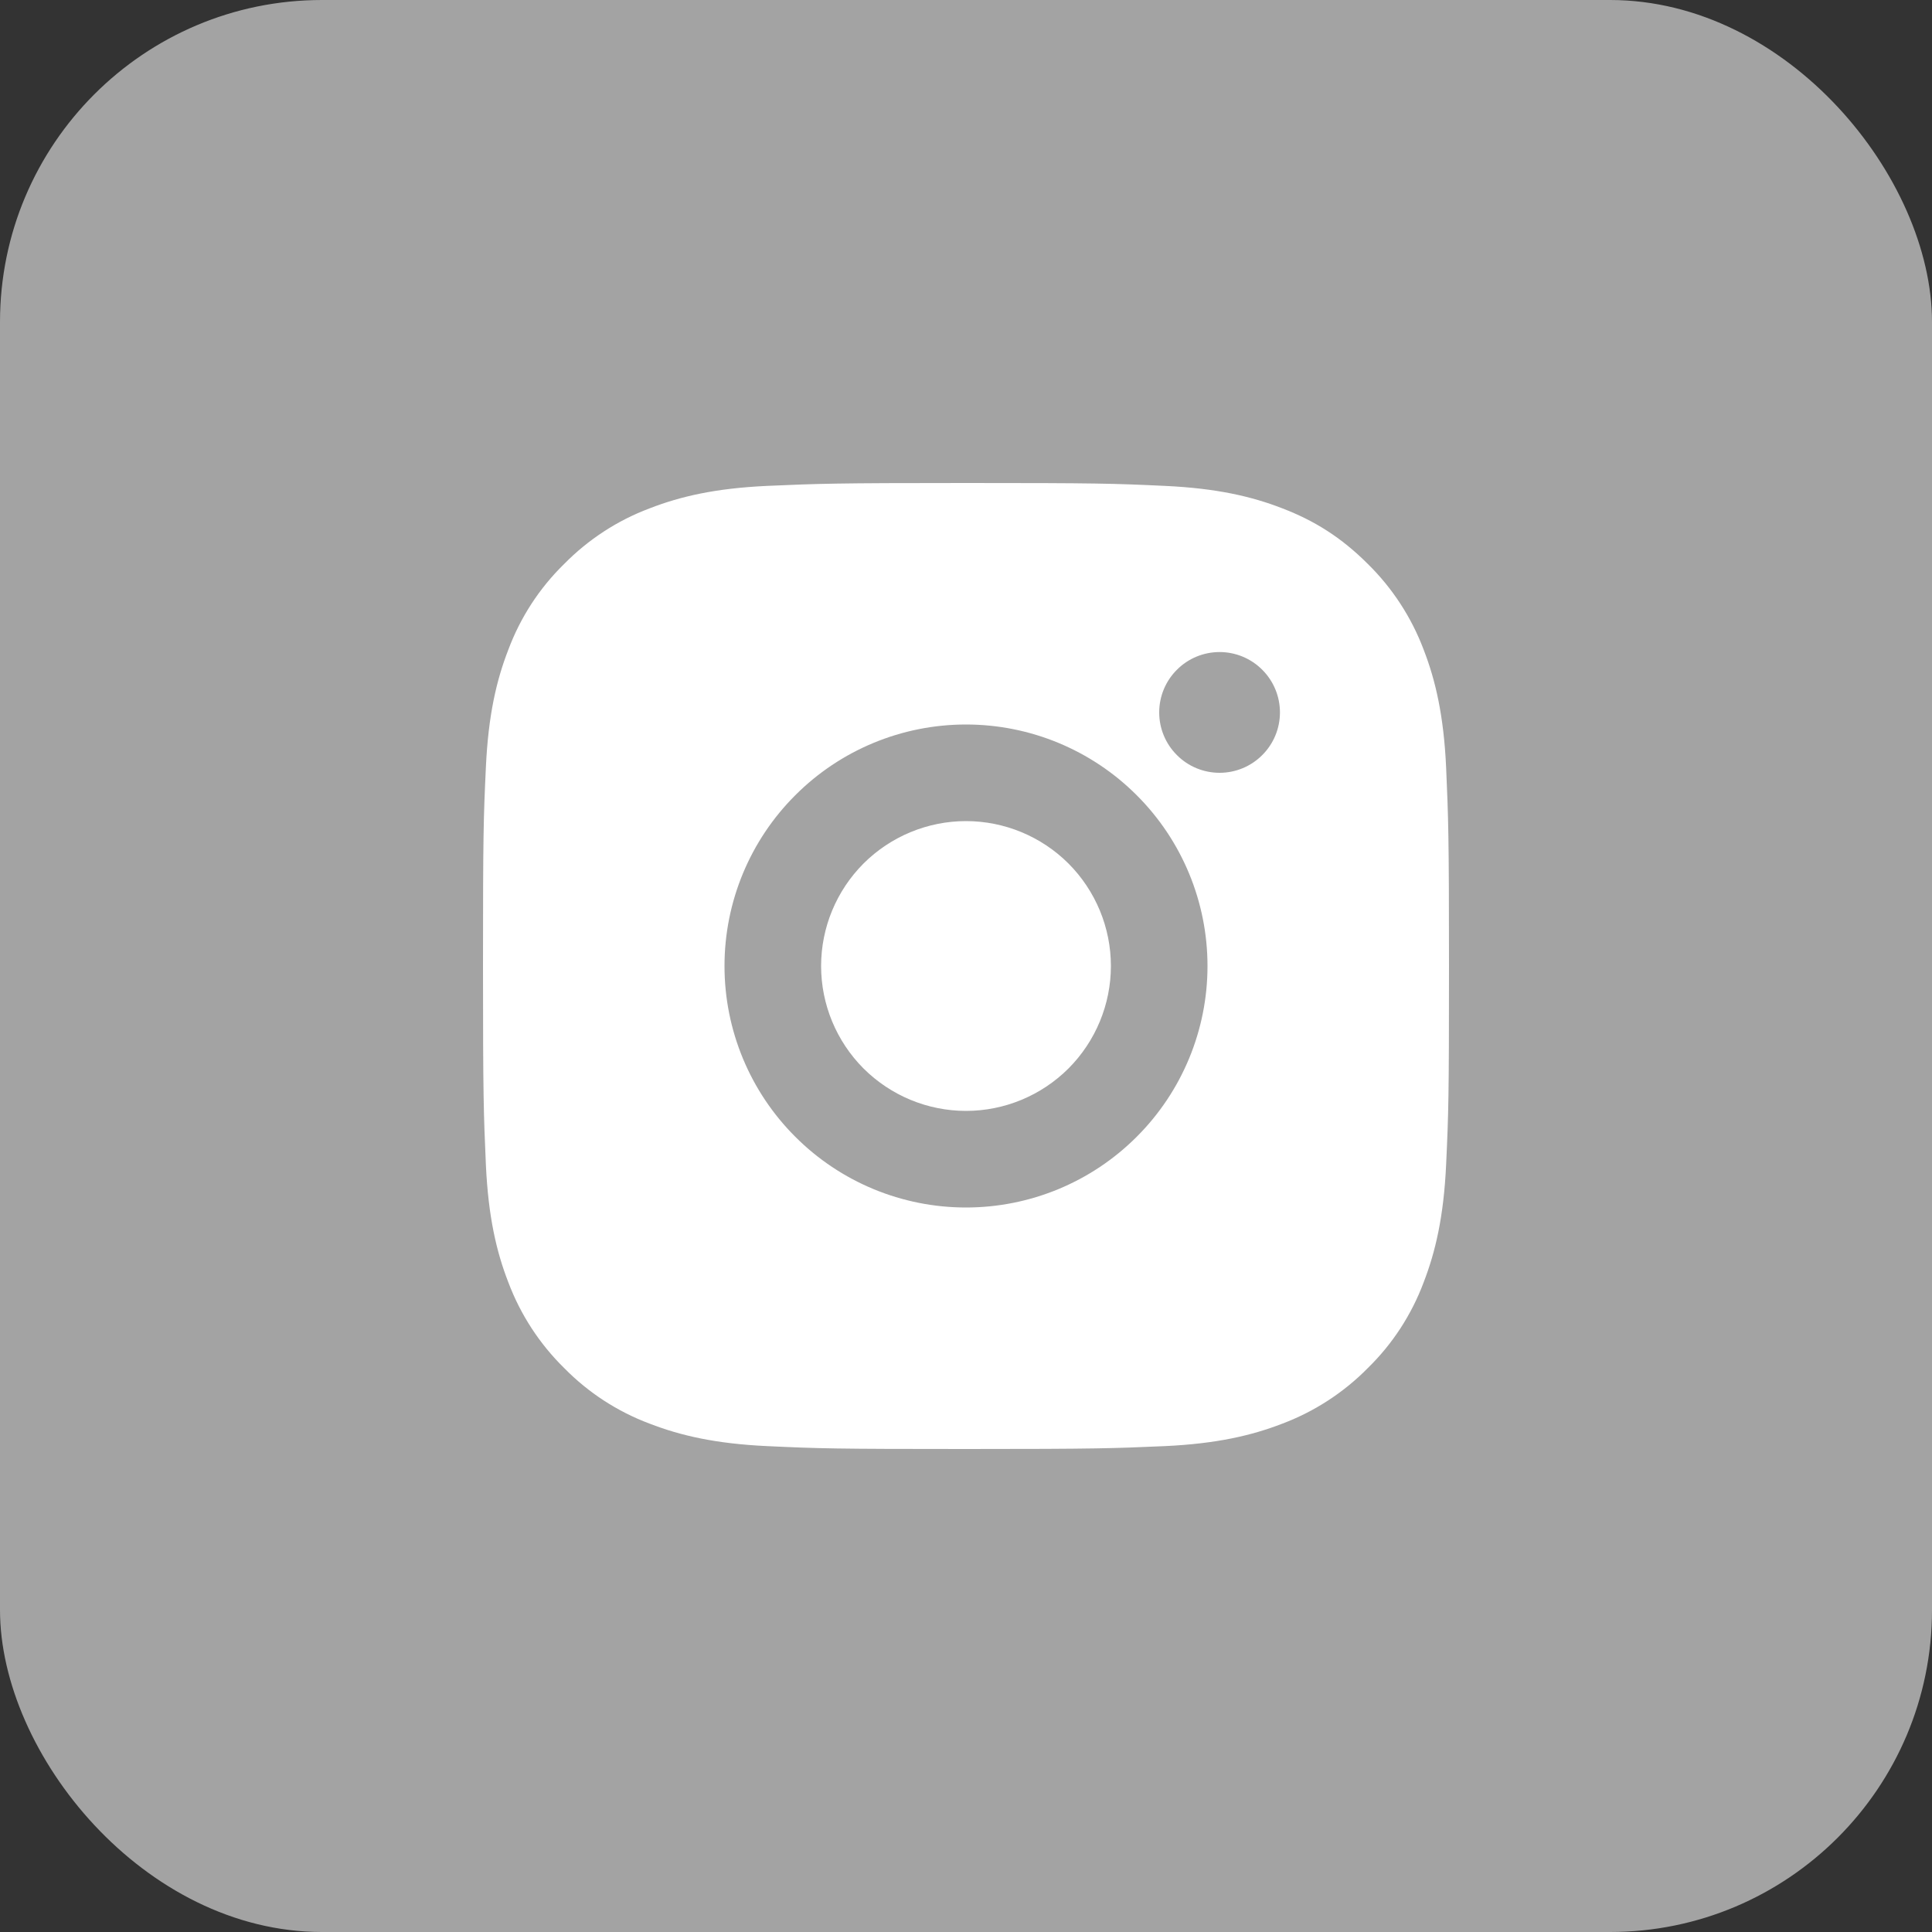 <svg width="24" height="24" viewBox="0 0 24 24" fill="none" xmlns="http://www.w3.org/2000/svg">
<rect x="0" y="0" width="24" height="24" fill="#333333" stroke="none"/>
<rect width="24" height="24" rx="4" fill="#A3A3A3"/>
<path d="M12 6C13.63 6 13.834 6.006 14.473 6.036C15.112 6.066 15.547 6.166 15.93 6.315C16.326 6.467 16.66 6.674 16.993 7.007C17.298 7.307 17.534 7.67 17.685 8.07C17.833 8.452 17.934 8.888 17.964 9.527C17.992 10.166 18 10.37 18 12C18 13.63 17.994 13.834 17.964 14.473C17.934 15.112 17.833 15.547 17.685 15.93C17.535 16.331 17.299 16.694 16.993 16.993C16.693 17.298 16.33 17.534 15.93 17.685C15.548 17.833 15.112 17.934 14.473 17.964C13.834 17.992 13.63 18 12 18C10.37 18 10.166 17.994 9.527 17.964C8.888 17.934 8.453 17.833 8.07 17.685C7.669 17.535 7.307 17.299 7.007 16.993C6.702 16.693 6.466 16.331 6.315 15.93C6.166 15.548 6.066 15.112 6.036 14.473C6.008 13.834 6 13.63 6 12C6 10.37 6.006 10.166 6.036 9.527C6.066 8.887 6.166 8.453 6.315 8.07C6.465 7.669 6.701 7.306 7.007 7.007C7.307 6.702 7.669 6.465 8.07 6.315C8.453 6.166 8.887 6.066 9.527 6.036C10.166 6.008 10.37 6 12 6ZM12 9C11.204 9 10.441 9.316 9.879 9.879C9.316 10.441 9 11.204 9 12C9 12.796 9.316 13.559 9.879 14.121C10.441 14.684 11.204 15 12 15C12.796 15 13.559 14.684 14.121 14.121C14.684 13.559 15 12.796 15 12C15 11.204 14.684 10.441 14.121 9.879C13.559 9.316 12.796 9 12 9ZM15.9 8.85C15.9 8.651 15.821 8.46 15.68 8.32C15.54 8.179 15.349 8.1 15.15 8.1C14.951 8.1 14.76 8.179 14.62 8.32C14.479 8.46 14.4 8.651 14.4 8.85C14.4 9.049 14.479 9.24 14.62 9.38C14.76 9.521 14.951 9.6 15.15 9.6C15.349 9.6 15.54 9.521 15.68 9.38C15.821 9.24 15.9 9.049 15.9 8.85ZM12 10.2C12.477 10.2 12.935 10.39 13.273 10.727C13.61 11.065 13.8 11.523 13.8 12C13.8 12.477 13.61 12.935 13.273 13.273C12.935 13.61 12.477 13.8 12 13.8C11.523 13.8 11.065 13.61 10.727 13.273C10.39 12.935 10.2 12.477 10.2 12C10.2 11.523 10.39 11.065 10.727 10.727C11.065 10.39 11.523 10.2 12 10.2Z" fill="white"/>
</svg>
